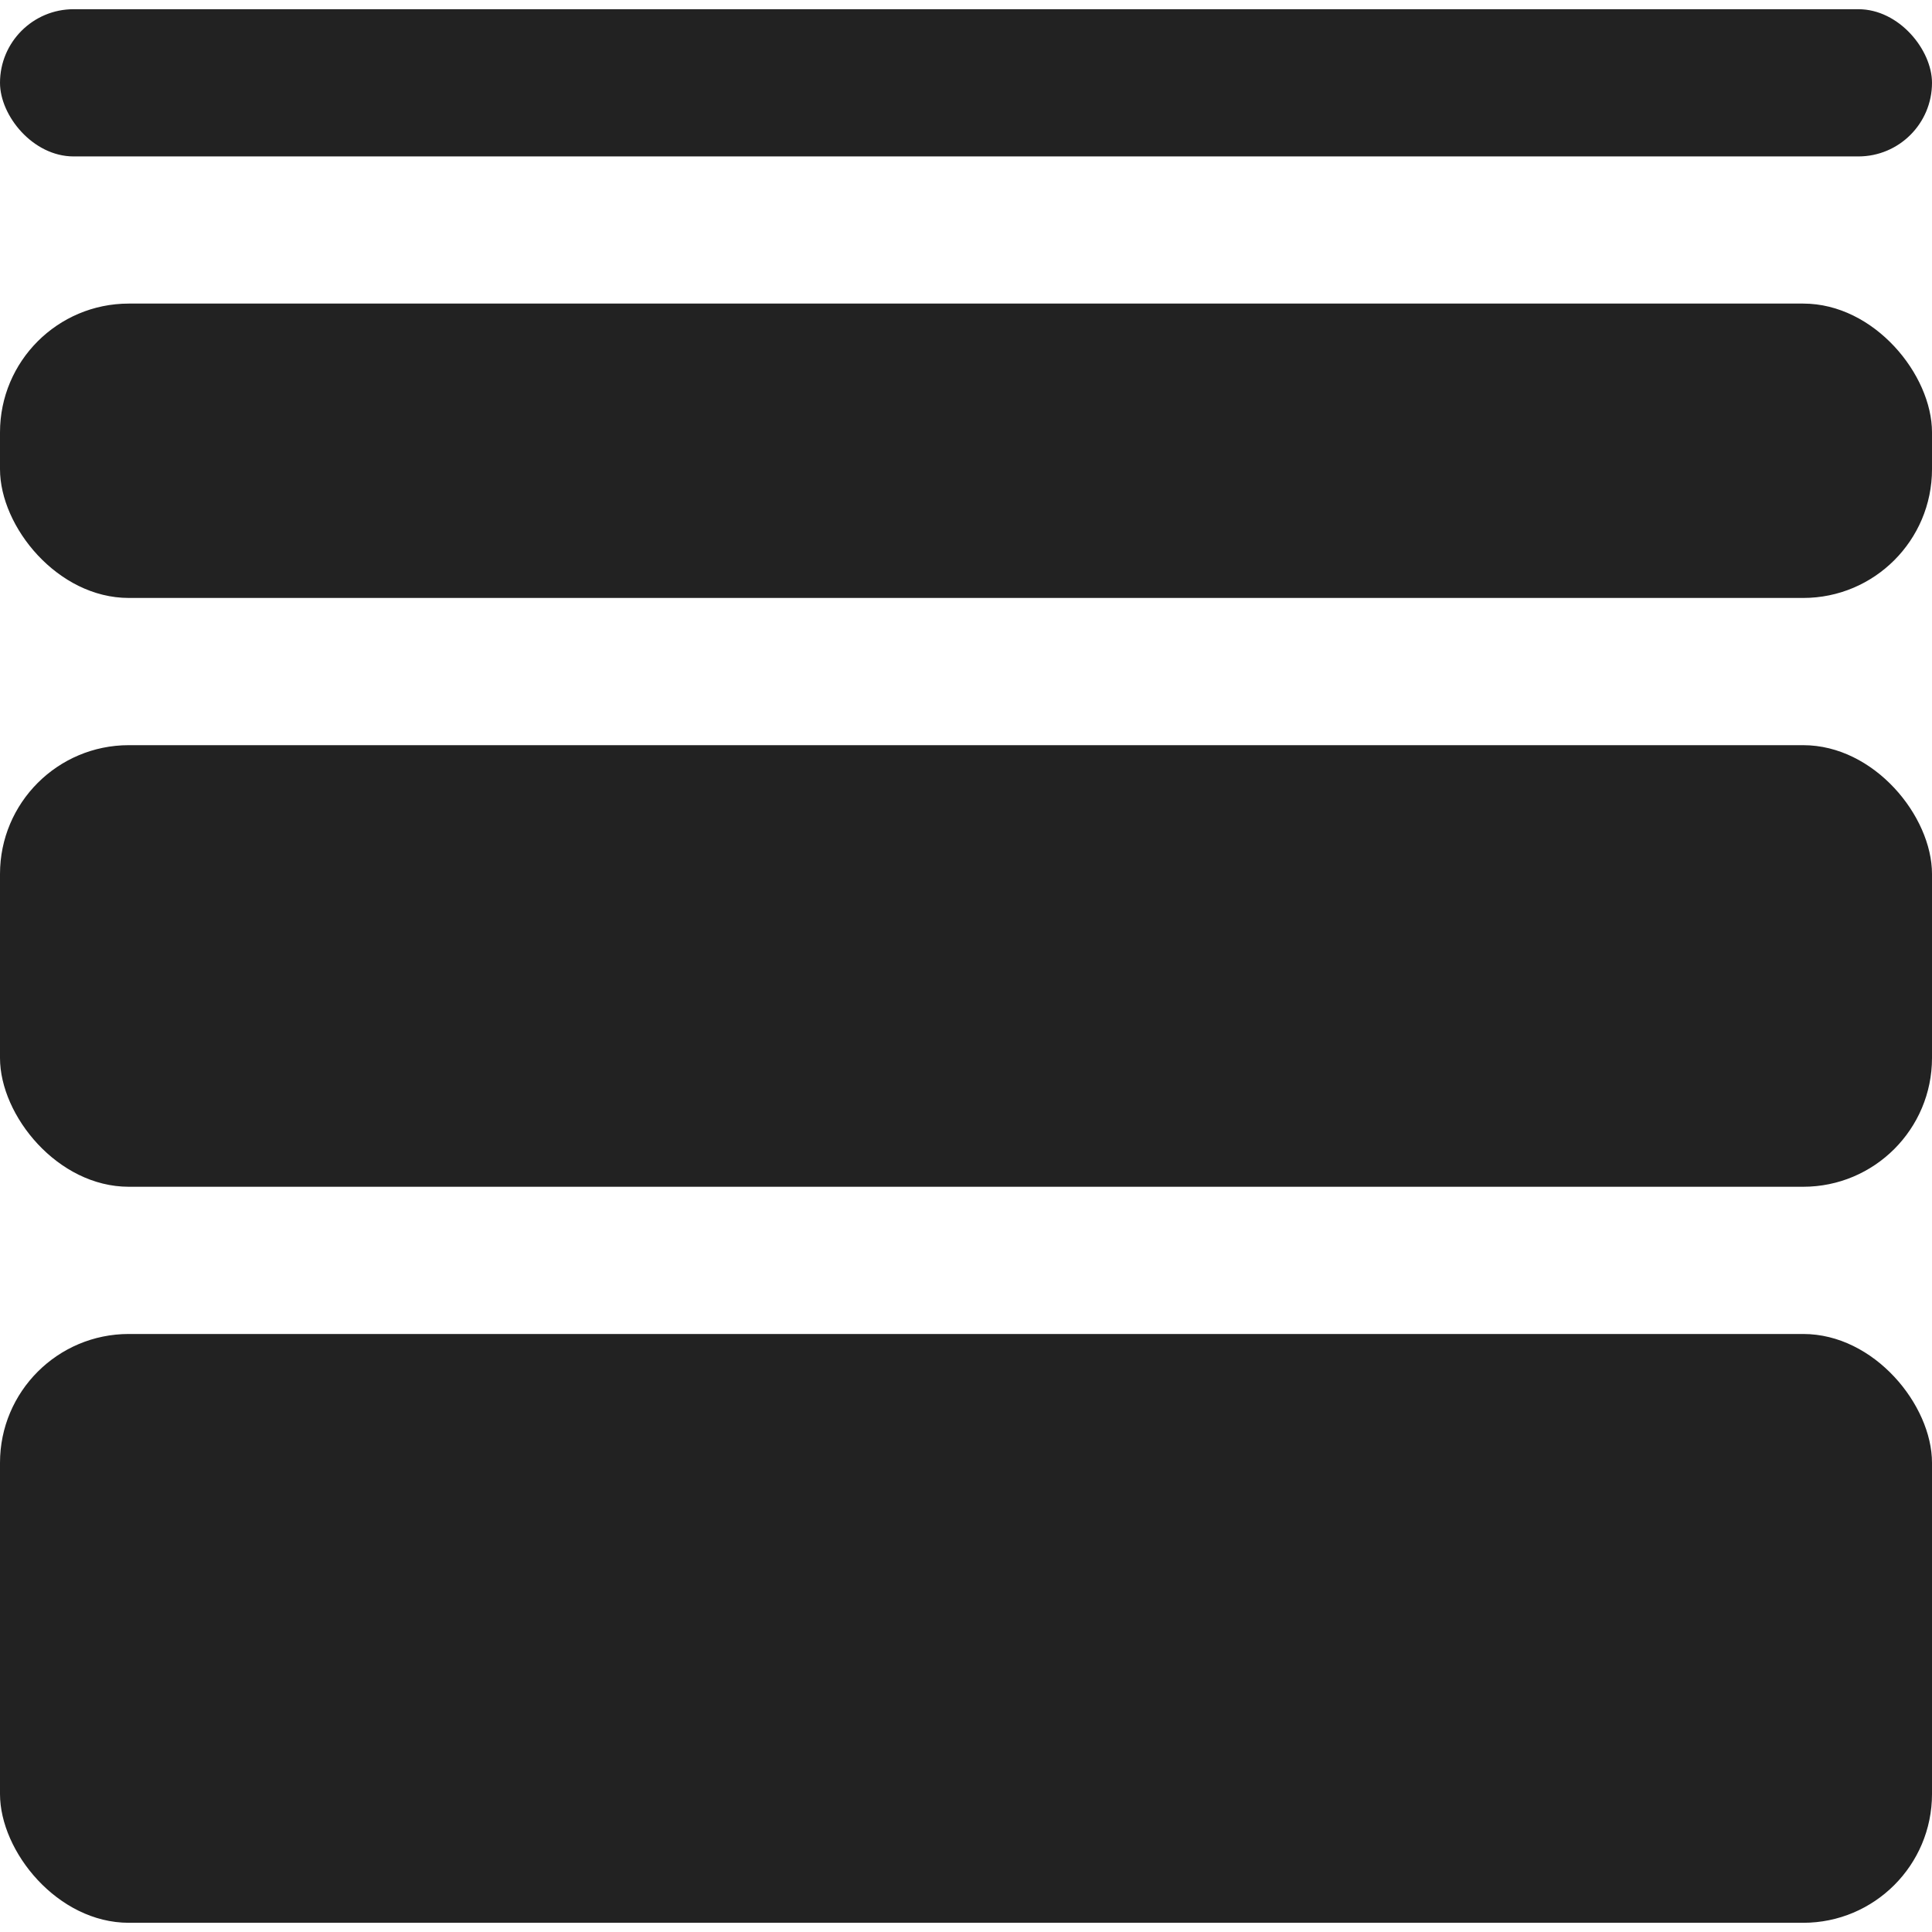 <svg xmlns="http://www.w3.org/2000/svg" width="30" height="30" viewBox="0 0 30 30">
  <g fill="#222222" fill-rule="evenodd" transform="translate(-1 -1)">
    <rect width="30" height="2.286" x="1" y="1.143" rx="1.143"/>
    <rect width="30" height="4.571" x="1" y="5.714" rx="2"/>
    <rect width="30" height="6.857" x="1" y="12.571" rx="2"/>
    <rect width="30" height="9.143" x="1" y="21.714" rx="2"/>
  </g>
</svg>
